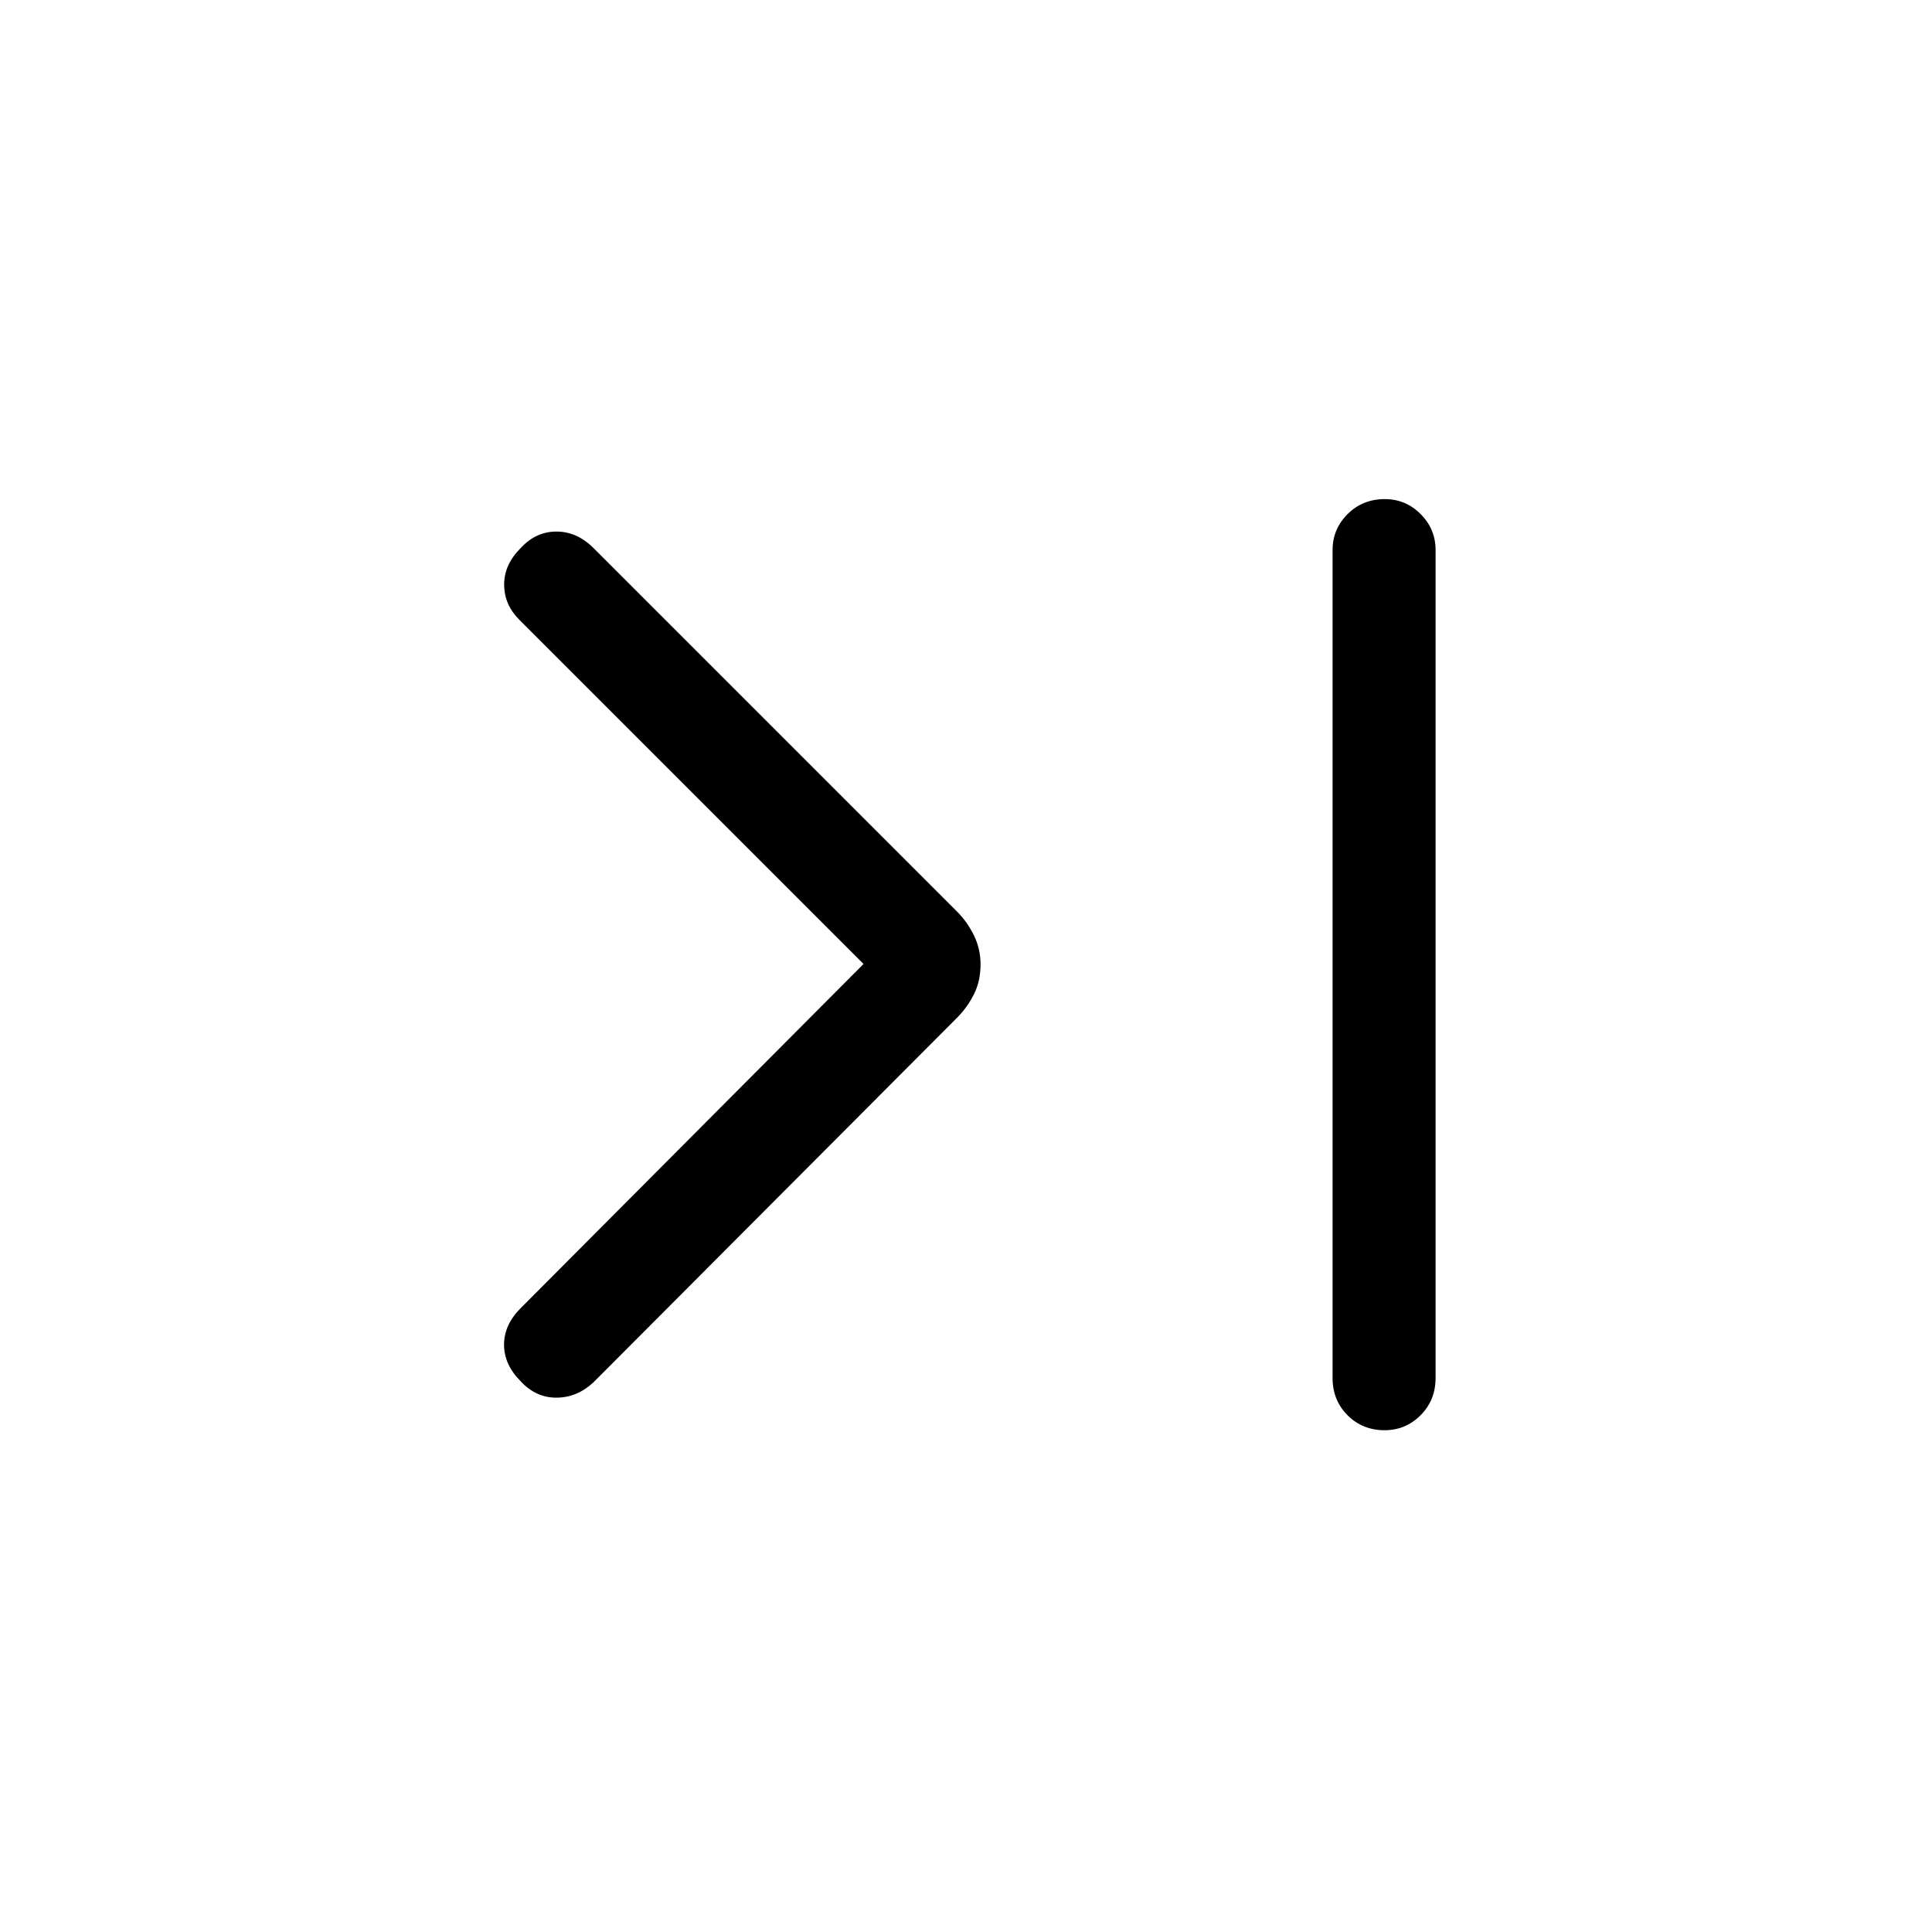 <svg xmlns="http://www.w3.org/2000/svg" height="40" viewBox="0 -960 960 960" width="40"><path d="M429.08-481 258.03-652.05q-7.47-7.46-7.52-17.41-.05-9.95 8.18-18.18 7.57-8.23 17.8-8.23t18.46 8.23l180.56 180.56q5.13 5.13 8.43 11.87 3.29 6.73 3.29 14.38 0 8.32-3.29 14.88-3.3 6.57-8.42 11.7L294.79-273.03q-8.07 7.47-18.3 7.52-10.23.05-17.8-8.18-8.23-8.23-8.23-18.13 0-9.9 8.23-18.13L429.08-481Zm259.03-231q10.38 0 17.8 7.45t7.42 17.81v411.48q0 11.03-7.46 18.48-7.45 7.45-17.83 7.45-11.04 0-18.46-7.45-7.43-7.45-7.43-18.48v-411.48q0-10.36 7.46-17.81 7.46-7.45 18.5-7.45Z"/></svg>